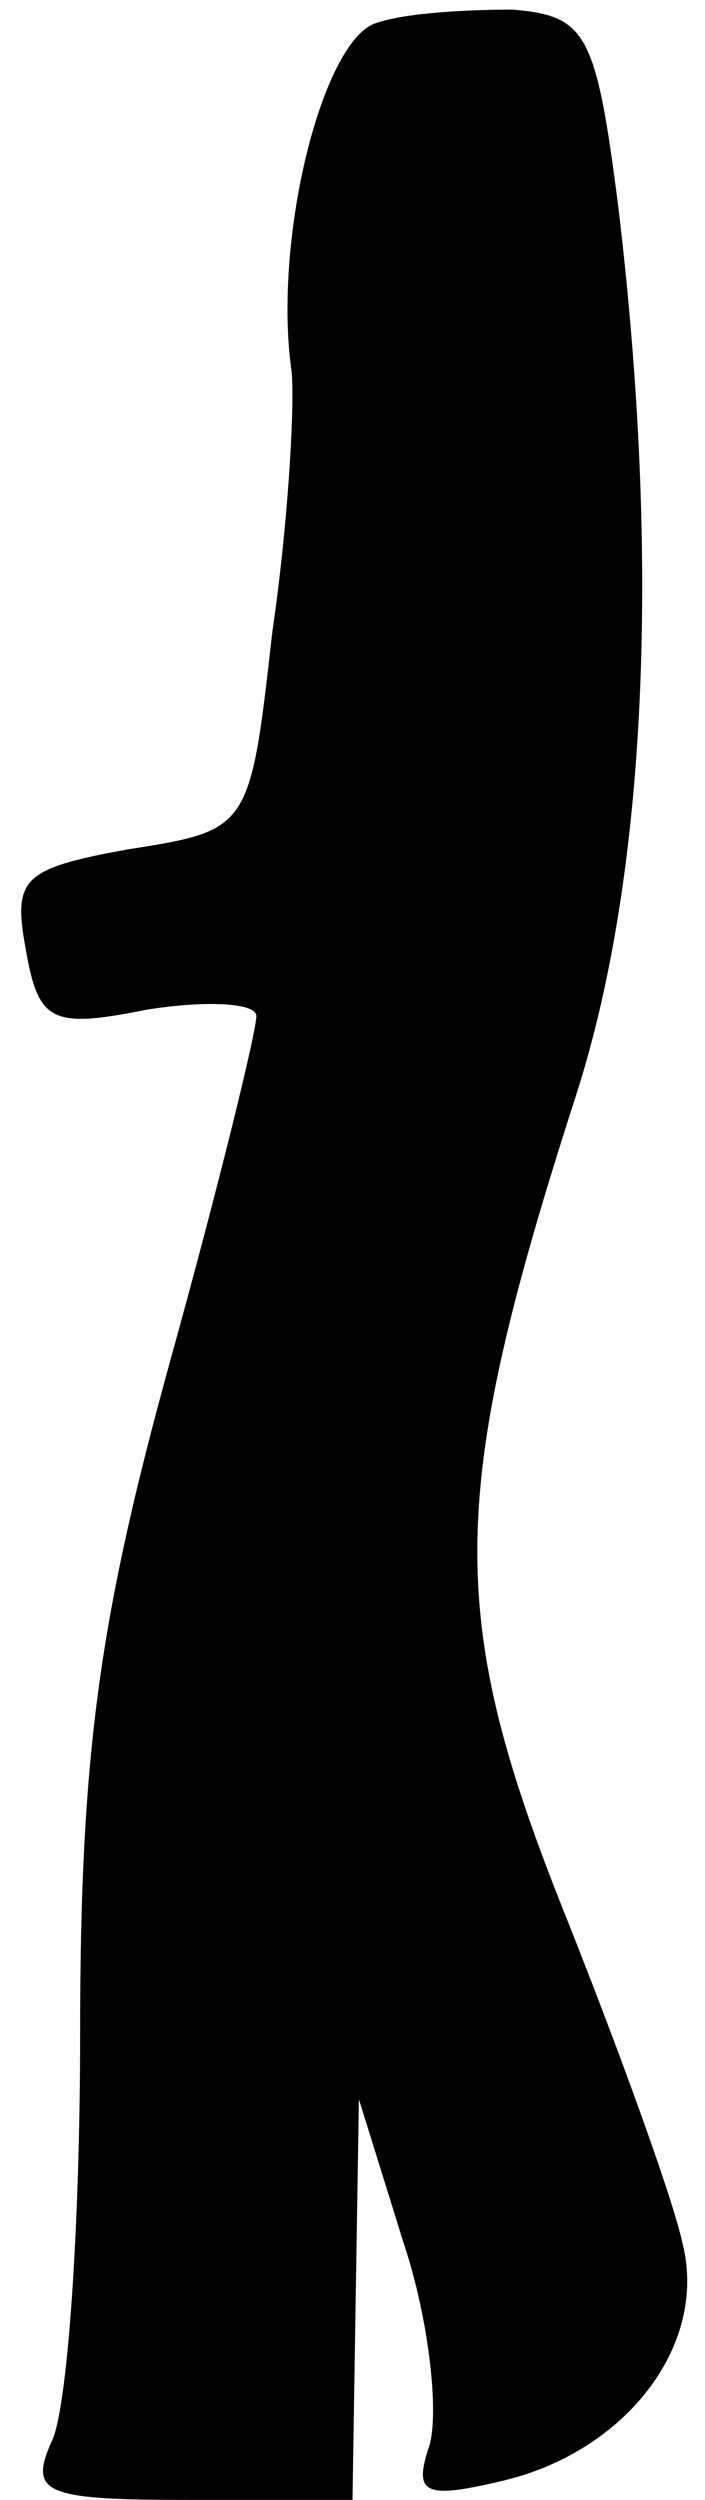 <?xml version="1.0" standalone="no"?>
<!DOCTYPE svg PUBLIC "-//W3C//DTD SVG 20010904//EN"
 "http://www.w3.org/TR/2001/REC-SVG-20010904/DTD/svg10.dtd">
<svg version="1.0" xmlns="http://www.w3.org/2000/svg"
 width="22pt" height="78pt" viewBox="0 0 22 78"
 preserveAspectRatio="xMidYMid meet">
<g transform="translate(0,78) scale(0.1,-0.1)"
fill="#000000" stroke="none">
<path fill="#000000" stroke="none" d="M118 773 c-17 -4 -33 -67 -27 -109 1
-10 -1 -47 -6 -81 -7 -62 -7 -62 -45 -68 -33 -6 -36 -9 -32 -31 4 -23 8 -25
38 -19 19 3 34 2 34 -2 0 -5 -12 -54 -27 -108 -22 -80 -28 -122 -28 -210 0
-60 -4 -118 -9 -127 -7 -16 -2 -18 43 -18 l51 0 1 63 1 62 14 -45 c8 -24 11
-53 8 -63 -5 -15 -2 -17 23 -11 38 9 64 42 56 74 -3 14 -20 61 -38 106 -36 91
-35 129 5 253 22 69 26 167 13 276 -7 55 -10 60 -33 62 -14 0 -33 -1 -42 -4z"/>
</g>
</svg>
